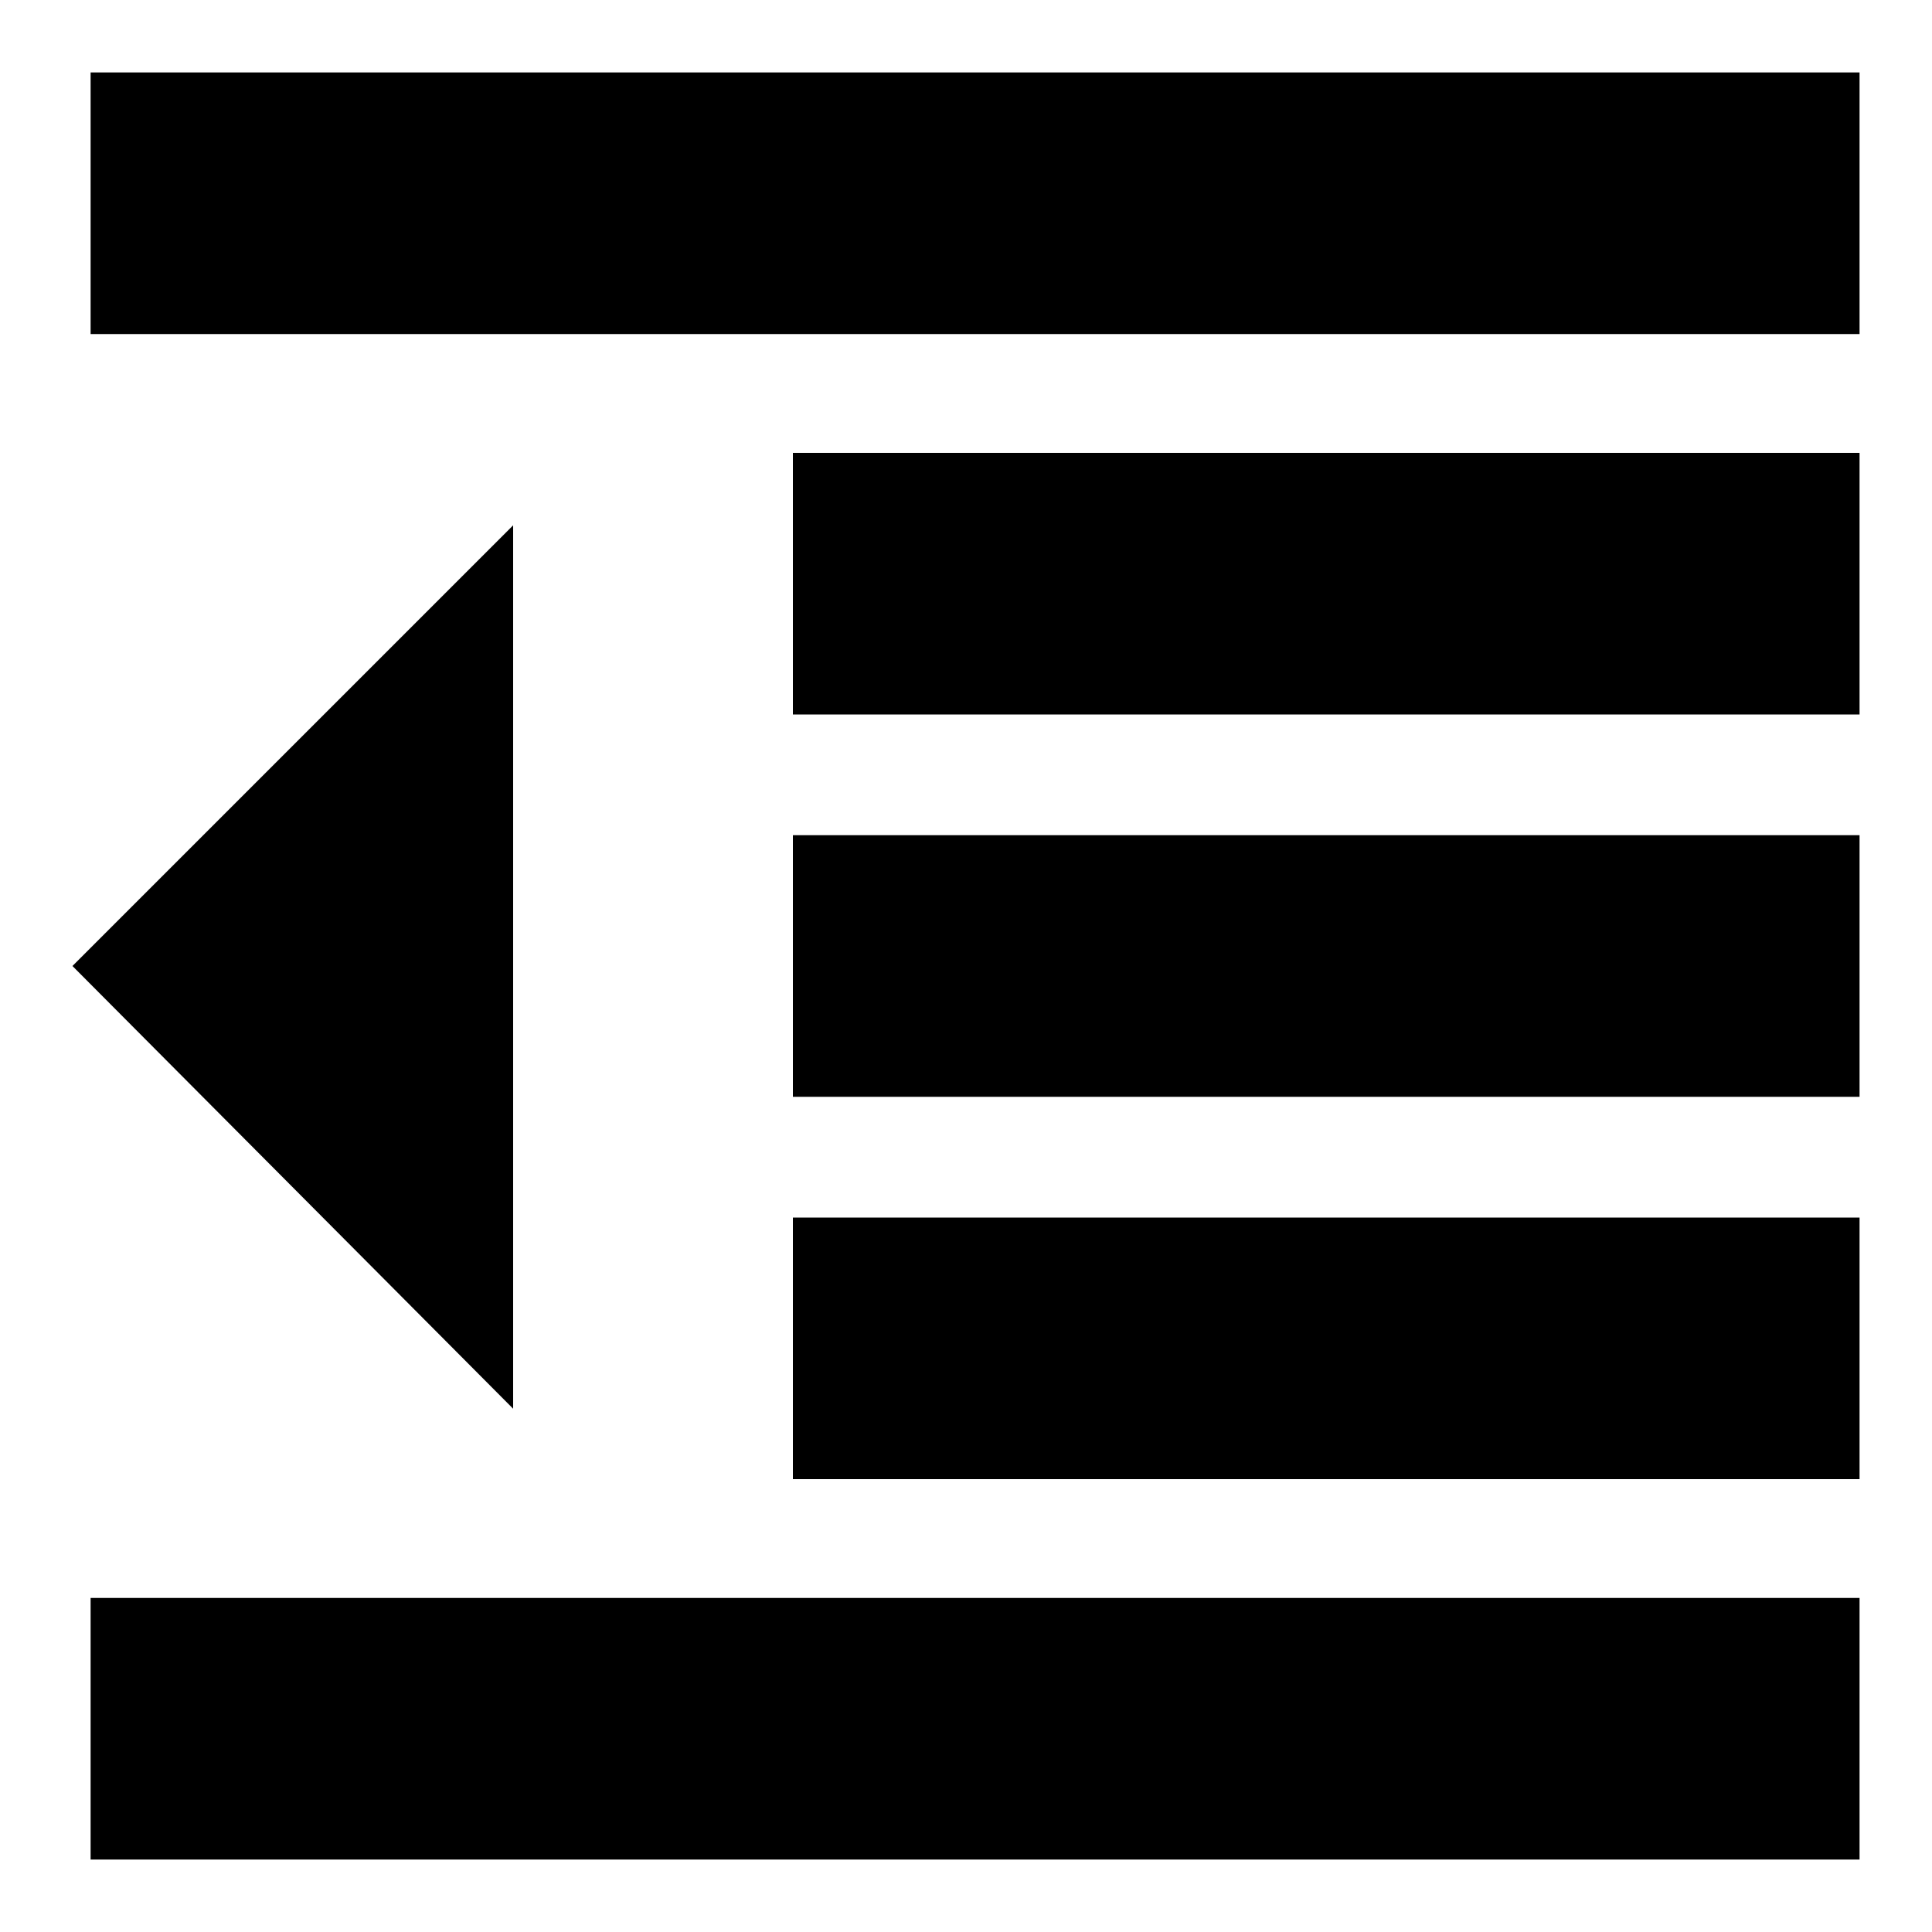 <svg xmlns="http://www.w3.org/2000/svg" height="20" width="20"><path d="M8.208 15.312V12.604H19.25V15.312ZM5.312 14.583 0.75 10 5.312 5.438ZM0.938 19.25V16.542H19.25V19.25ZM0.938 3.458V0.75H19.25V3.458ZM8.208 7.396V4.688H19.25V7.396ZM8.208 11.354V8.646H19.25V11.354Z"/></svg>